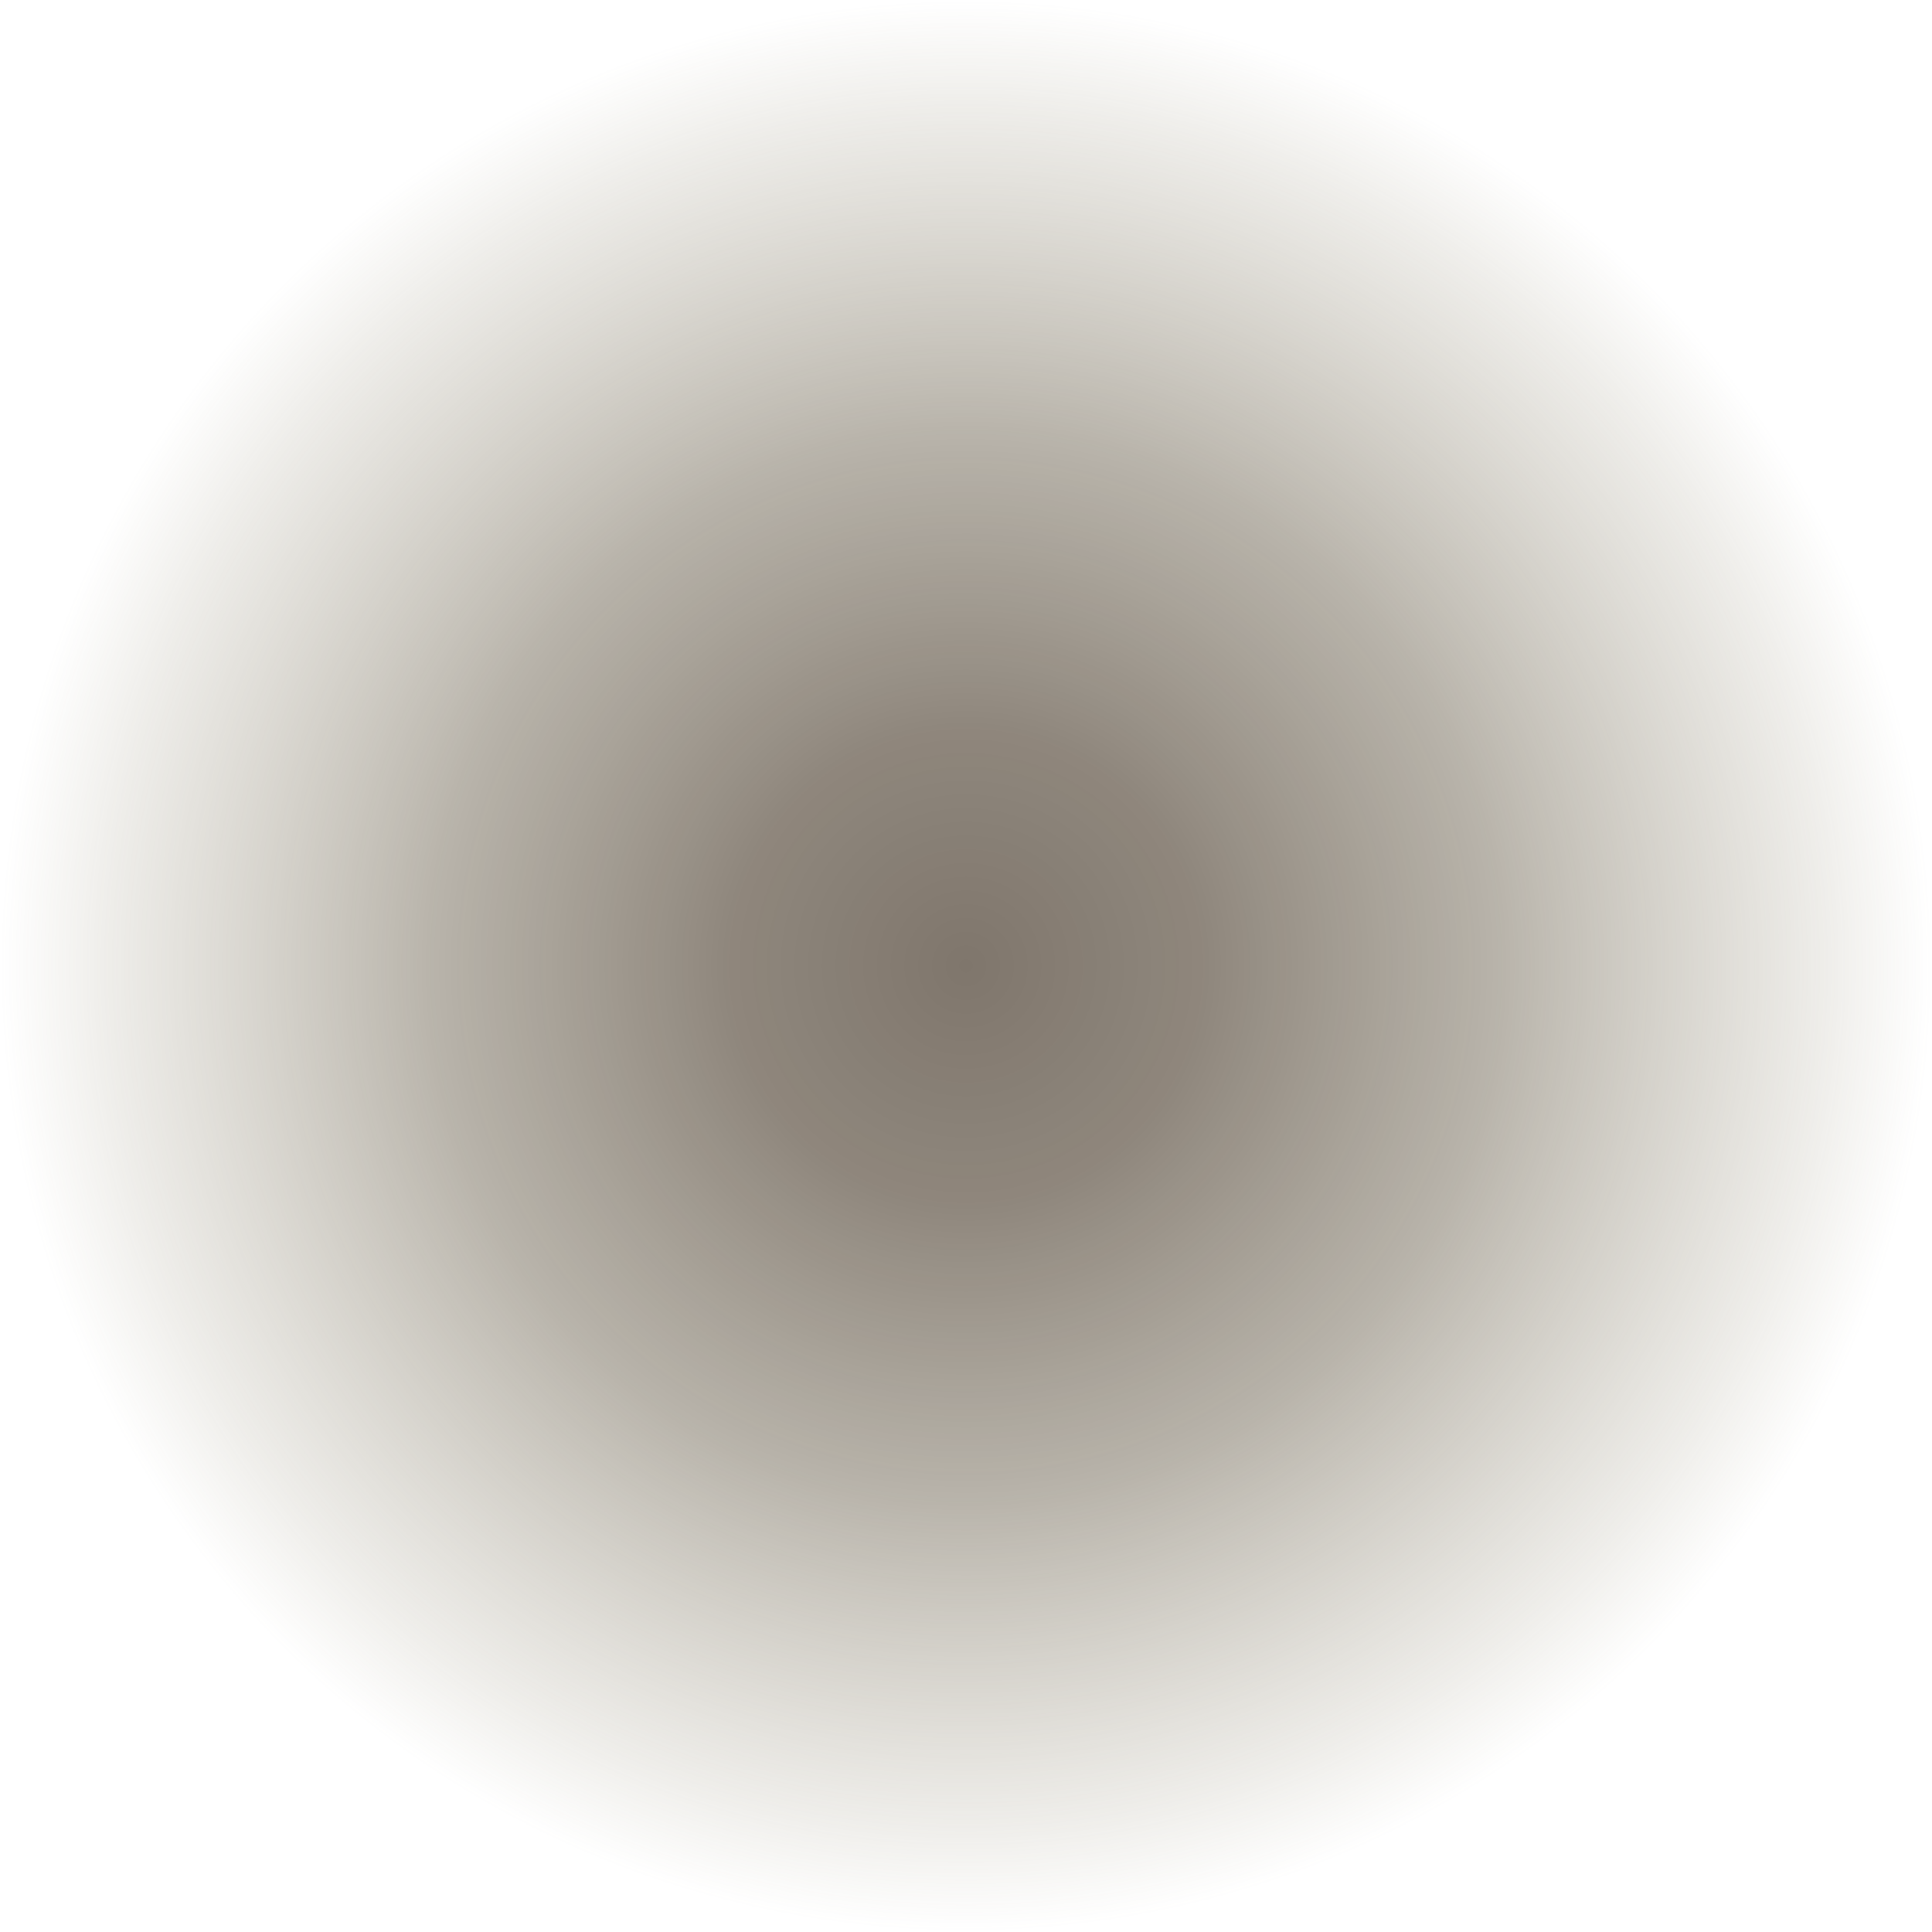 <?xml version="1.0" encoding="iso-8859-1"?>
<!-- Generator: Adobe Illustrator 15.1.0, SVG Export Plug-In . SVG Version: 6.00 Build 0)  -->
<!DOCTYPE svg PUBLIC "-//W3C//DTD SVG 1.1//EN" "http://www.w3.org/Graphics/SVG/1.1/DTD/svg11.dtd">
<svg version="1.1" id="Layer_1" xmlns="http://www.w3.org/2000/svg" xmlns:xlink="http://www.w3.org/1999/xlink" x="0px" y="0px"
	 width="481.5px" height="481.45px" viewBox="0 0 481.5 481.45" style="enable-background:new 0 0 481.5 481.45;"
	 xml:space="preserve">
<radialGradient id="SVGID_1_" cx="240.75" cy="240.725" r="240.738" gradientTransform="matrix(1 0 0 -1 0 481.45)" gradientUnits="userSpaceOnUse">
	<stop  offset="0" style="stop-color:#483B2D;stop-opacity:0.698"/>
	<stop  offset="0.243" style="stop-color:#4D4030;stop-opacity:0.631"/>
	<stop  offset="0.549" style="stop-color:#5B503B;stop-opacity:0.435"/>
	<stop  offset="0.89" style="stop-color:#73694C;stop-opacity:0.118"/>
	<stop  offset="1" style="stop-color:#7C7352;stop-opacity:0"/>
</radialGradient>
<path style="fill-rule:evenodd;clip-rule:evenodd;fill:url(#SVGID_1_);" d="M462.6,147.05c12.601,29.8,18.9,61.034,18.9,93.7
	c0,32.634-6.3,63.866-18.9,93.7c-12.199,28.8-29.399,54.3-51.6,76.5c-22.233,22.2-47.75,39.399-76.55,51.6
	c-29.8,12.601-61.033,18.9-93.7,18.9c-32.667,0-63.9-6.3-93.7-18.9c-28.8-12.2-54.316-29.399-76.55-51.6
	c-22.2-22.2-39.4-47.7-51.6-76.5C6.3,304.616,0,273.384,0,240.75c0-32.633,6.3-63.867,18.9-93.7c12.2-28.8,29.4-54.316,51.6-76.55
	c22.233-22.2,47.75-39.4,76.55-51.6C176.883,6.3,208.117,0,240.75,0c32.634,0,63.866,6.3,93.7,18.9
	c28.8,12.2,54.316,29.4,76.55,51.6C433.2,92.733,450.4,118.25,462.6,147.05z"/>
</svg>
